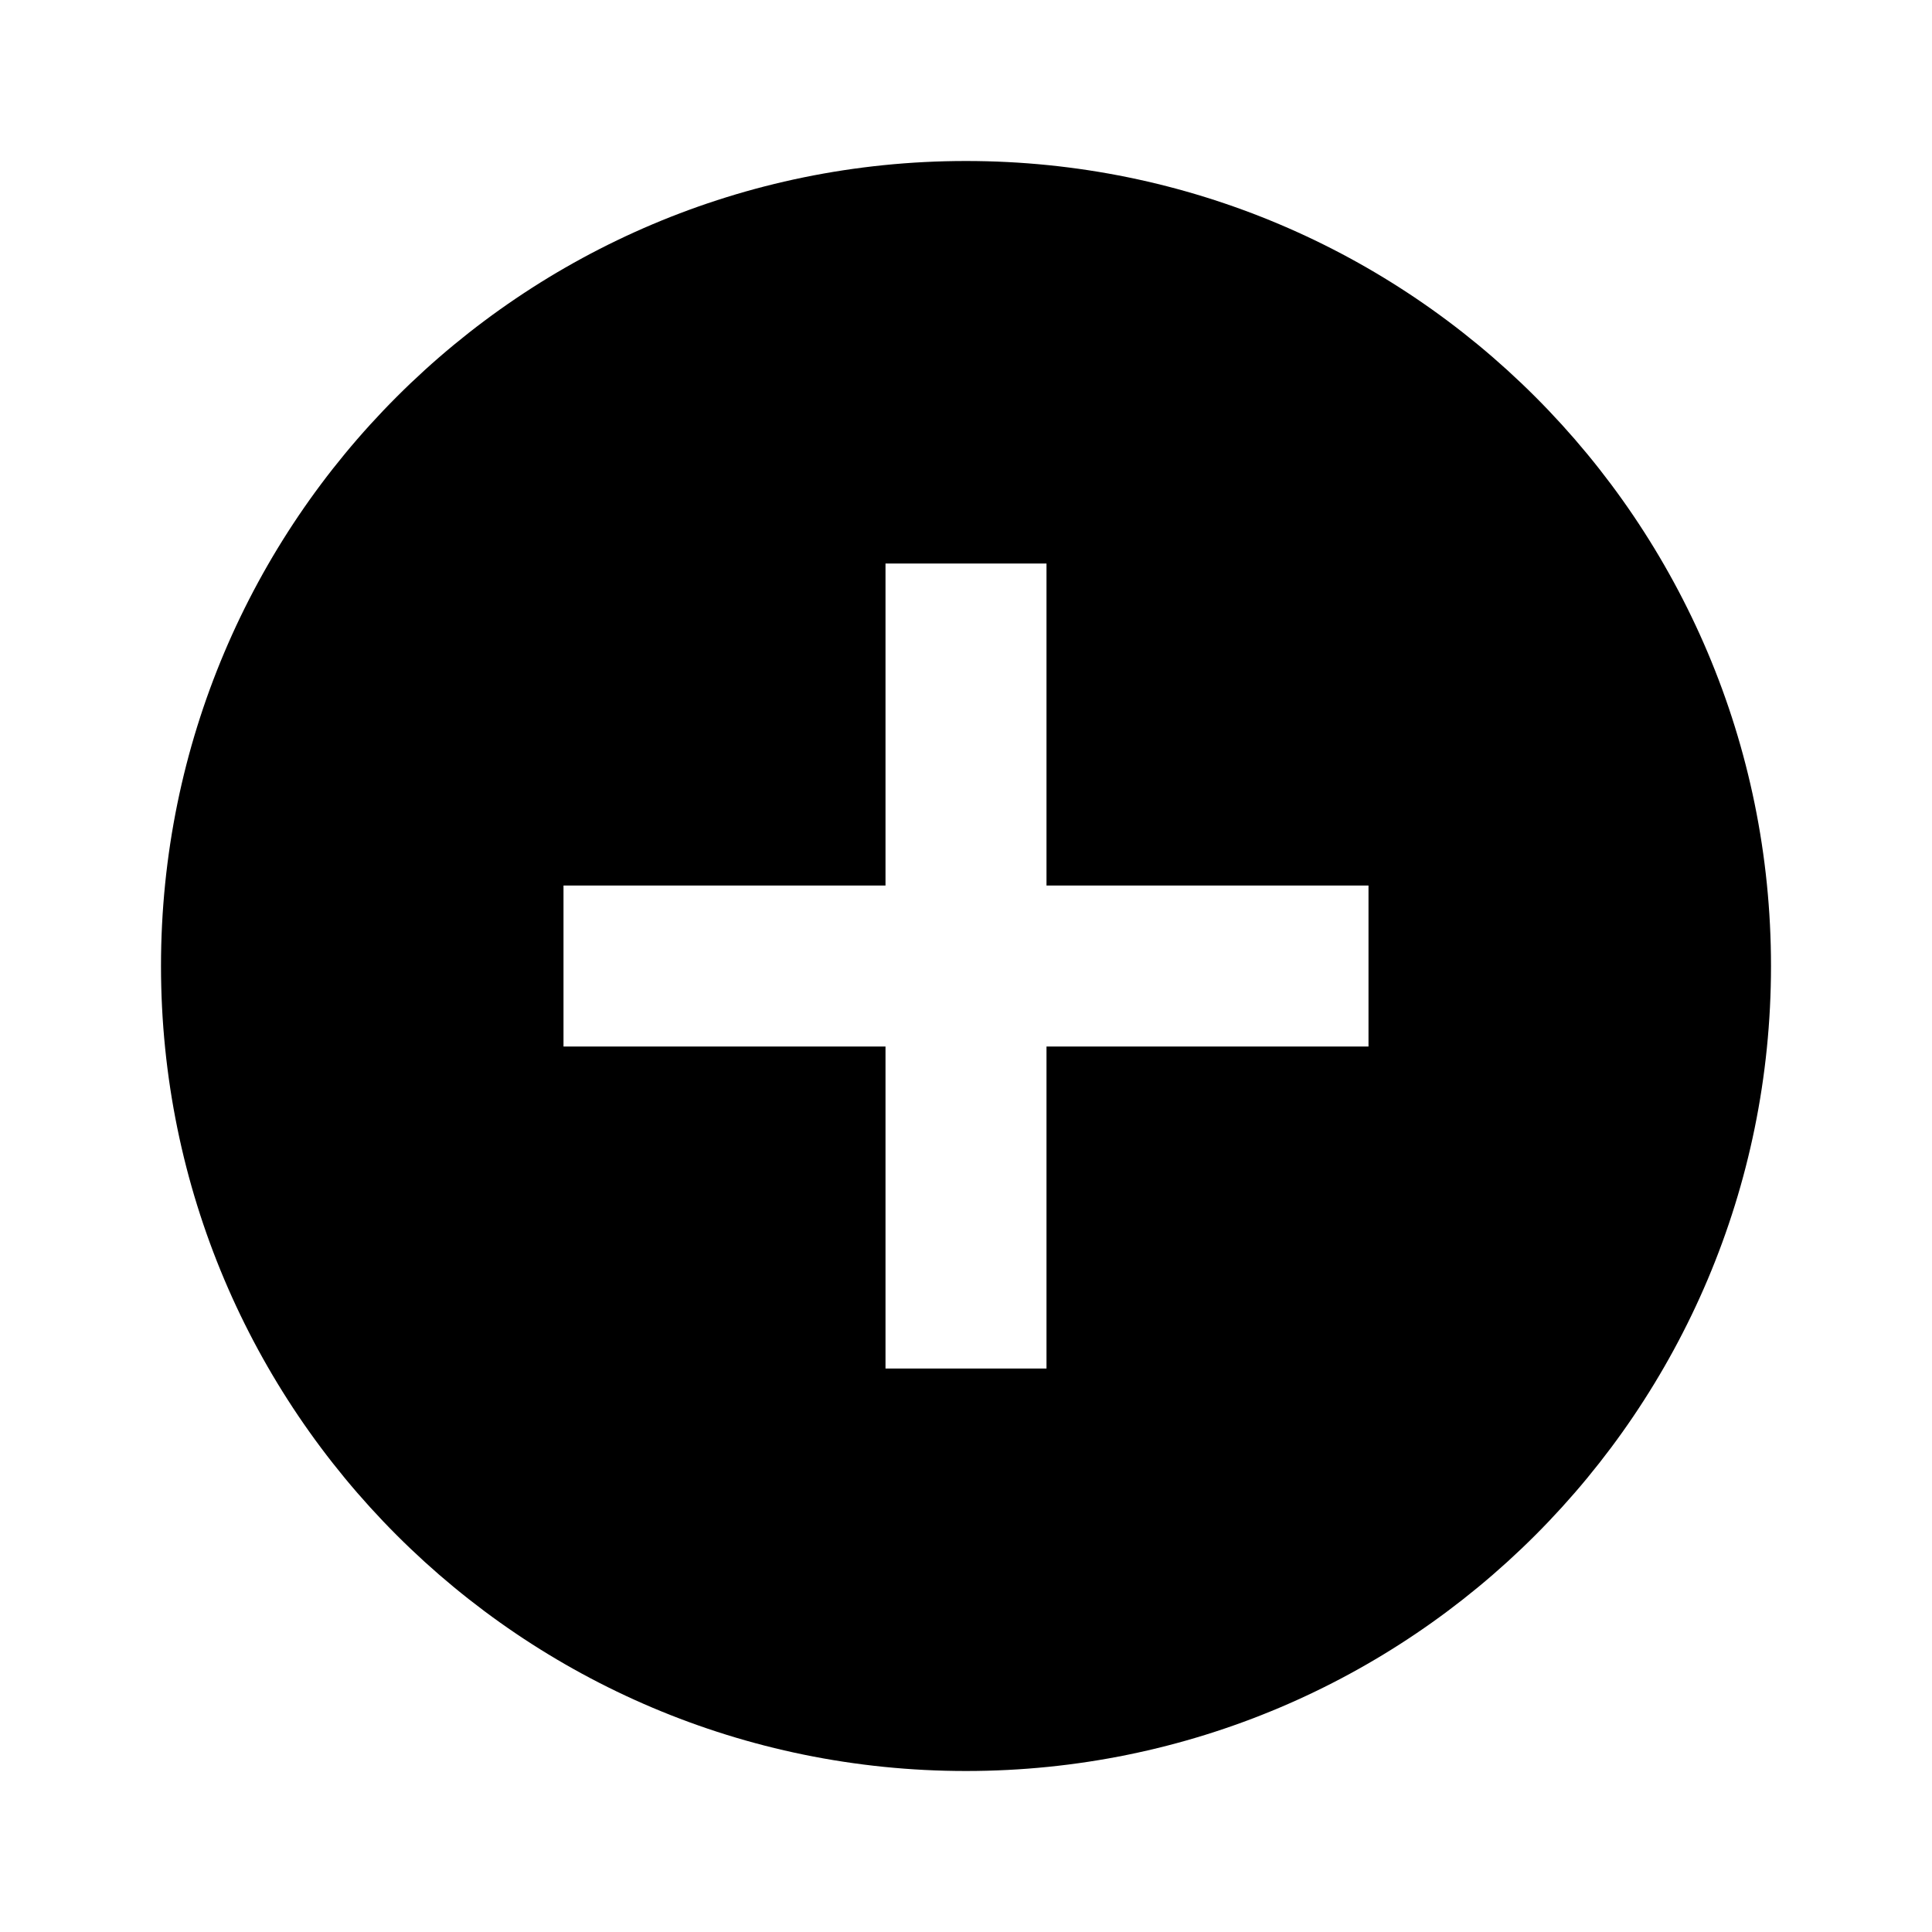 <svg xmlns="http://www.w3.org/2000/svg" width="64" height="64" viewBox="0 0 48 48"><path d="M24 44c11.047 0 20-8.953 20-20S35.047 4 24 4 4 12.953 4 24s8.953 20 20 20zm-2-22v-8h4v8h8v4h-8v8h-4v-8h-8v-4zm0 0" fill-rule="evenodd"/></svg>
